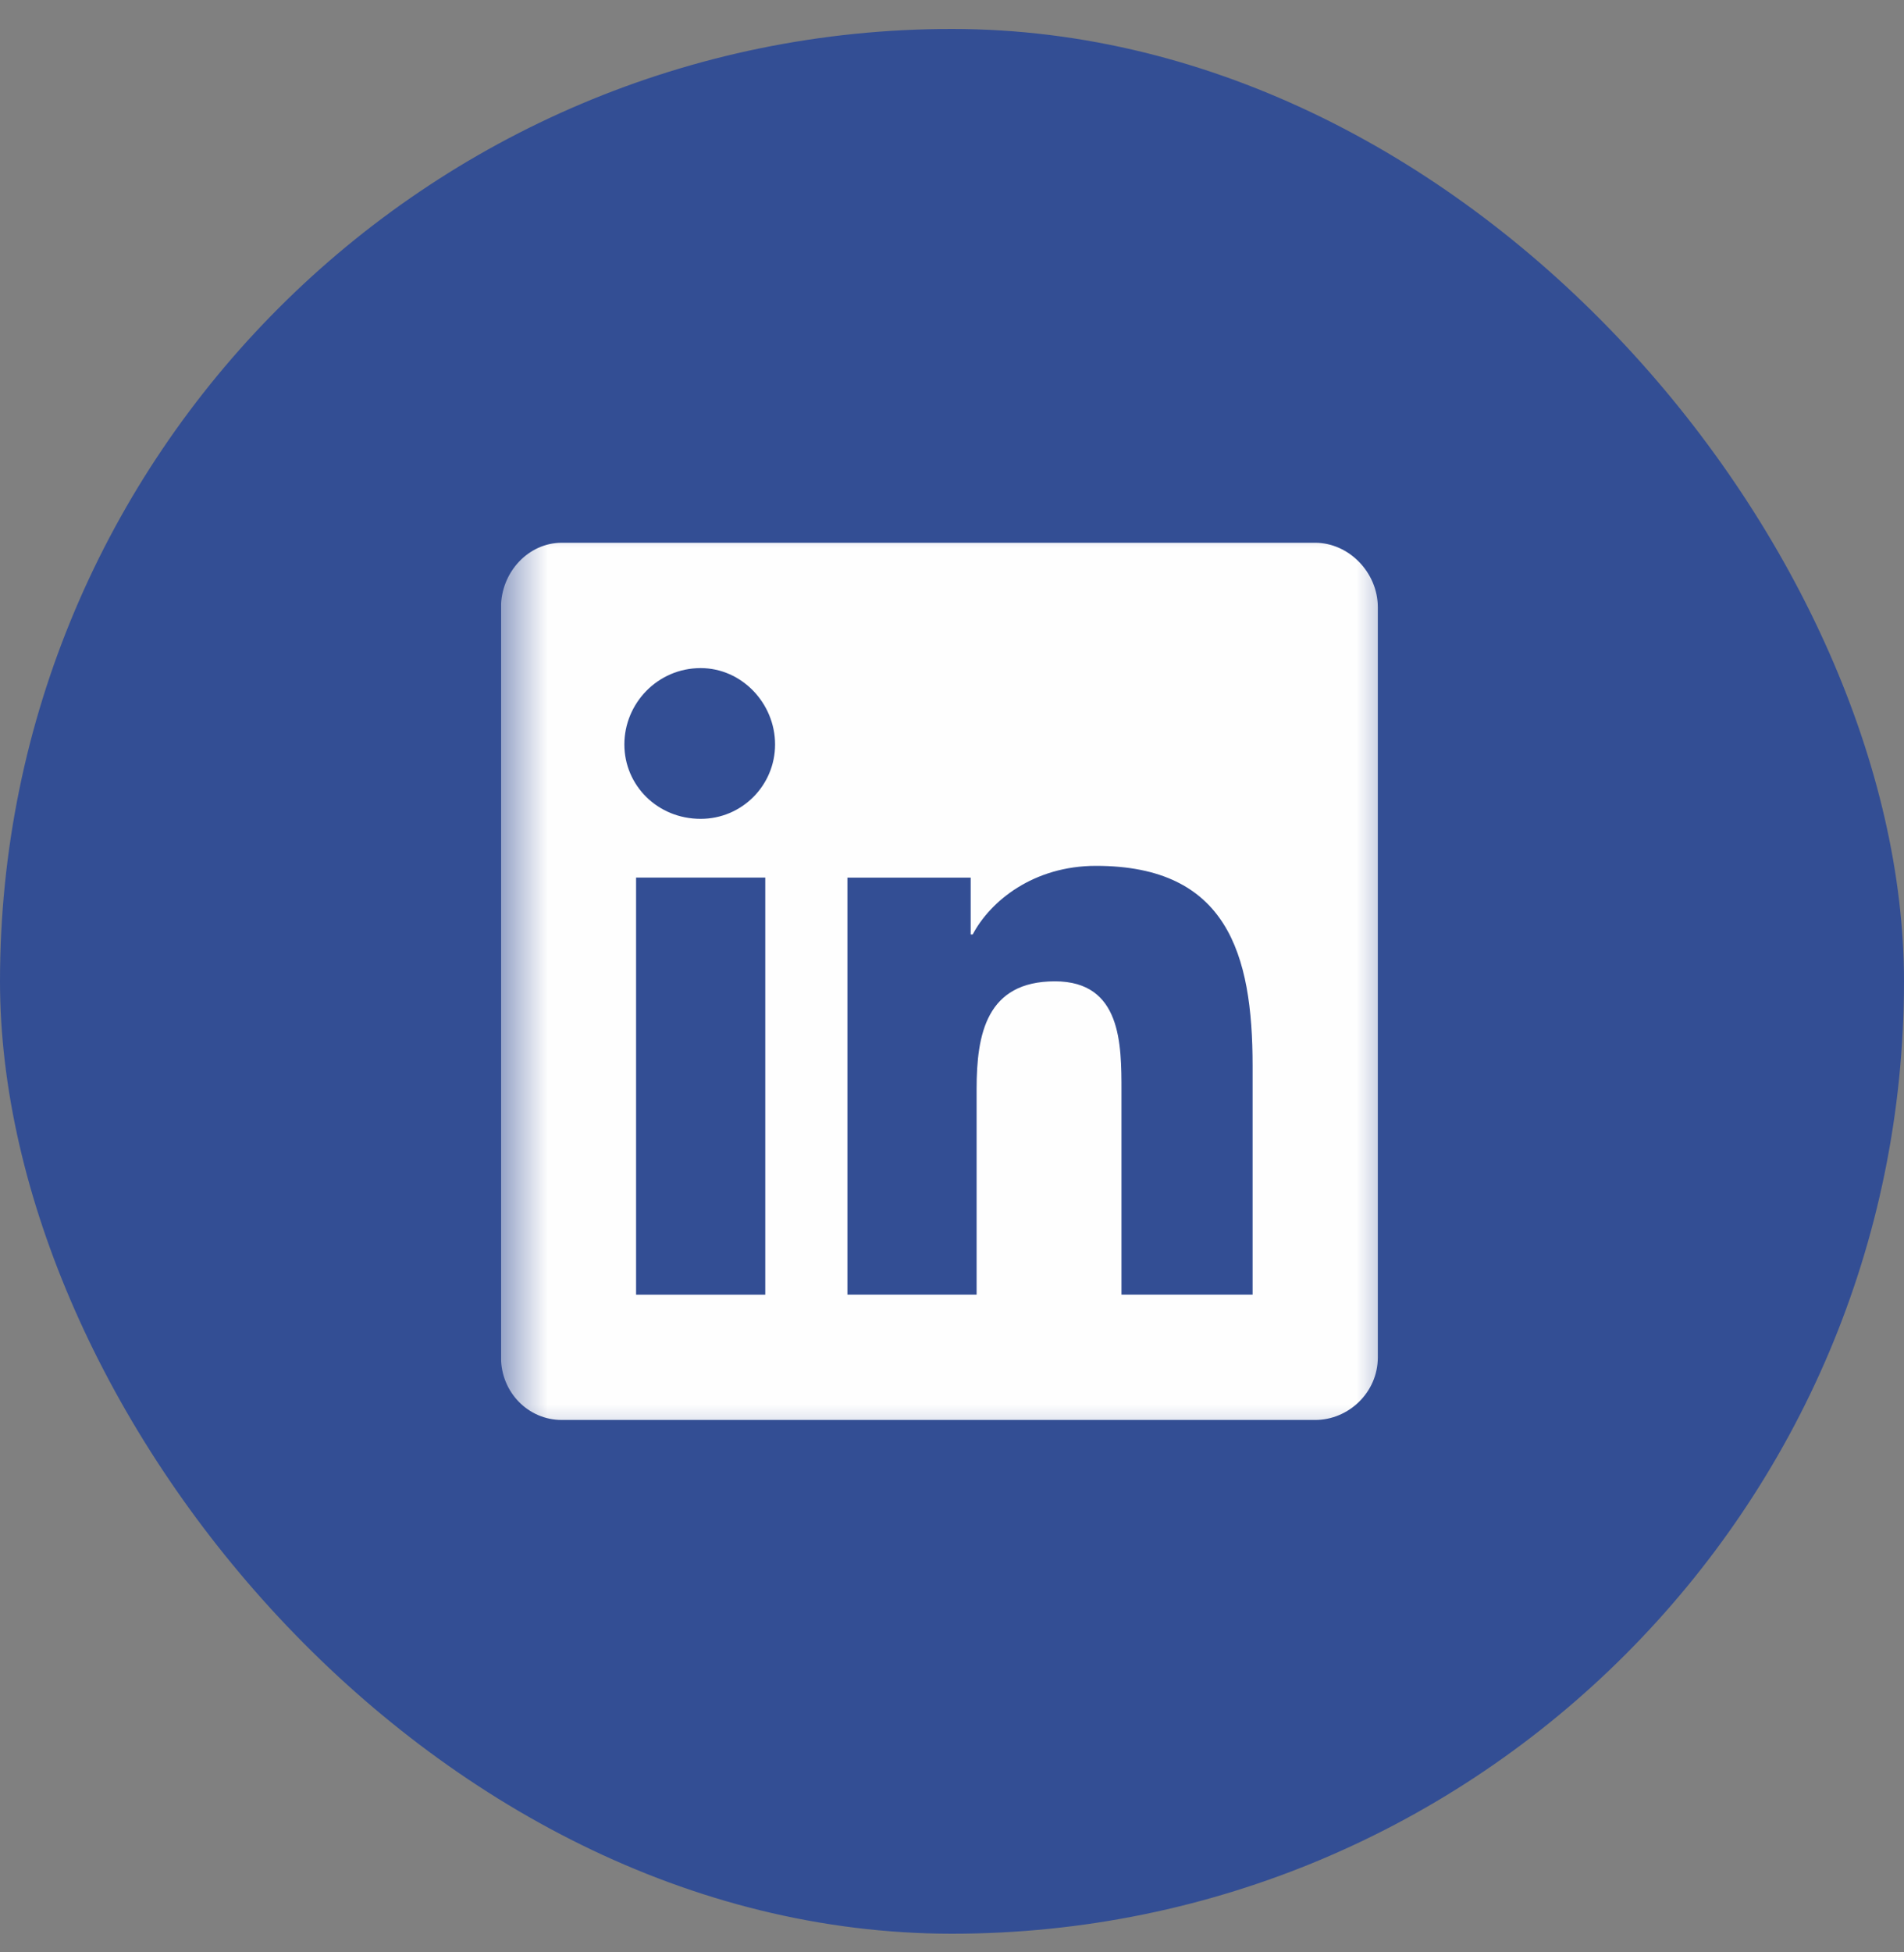 <svg xmlns="http://www.w3.org/2000/svg" width="40" height="41" fill="none"><rect width="100%" height="100%" fill="#808080" stroke="none"/><rect width="40" height="40" y=".608" fill="#334E94" rx="20"/><g clip-path="url(#a)"><mask id="b" width="20" height="21" x="10" y="10" maskUnits="userSpaceOnUse" style="mask-type:luminance"><path fill="#fff" d="M29.474 10.608H10.526v20h18.948v-20z"/></mask><g mask="url(#b)"><path fill="#FEFEFE" d="M27.632 11.398H11.8c-.699 0-1.275.617-1.275 1.357v15.748c0 .74.576 1.316 1.275 1.316h15.83c.7 0 1.316-.576 1.316-1.316V12.755c0-.74-.616-1.357-1.315-1.357zm-11.555 15.79h-2.714v-8.759h2.714v8.758zm-1.357-9.992c-.904 0-1.603-.7-1.603-1.563s.699-1.603 1.603-1.603c.864 0 1.563.74 1.563 1.603 0 .864-.7 1.563-1.563 1.563zm11.596 9.991H23.56v-4.276c0-.987 0-2.303-1.398-2.303-1.44 0-1.645 1.11-1.645 2.262v4.317h-2.714V18.43h2.59v1.193h.042c.37-.7 1.275-1.44 2.59-1.44 2.755 0 3.29 1.85 3.29 4.195v4.81z"/></g></g><defs><clipPath id="a"><path fill="#fff" d="M10.526 10.608h18.947v20H10.526z"/></clipPath></defs></svg>